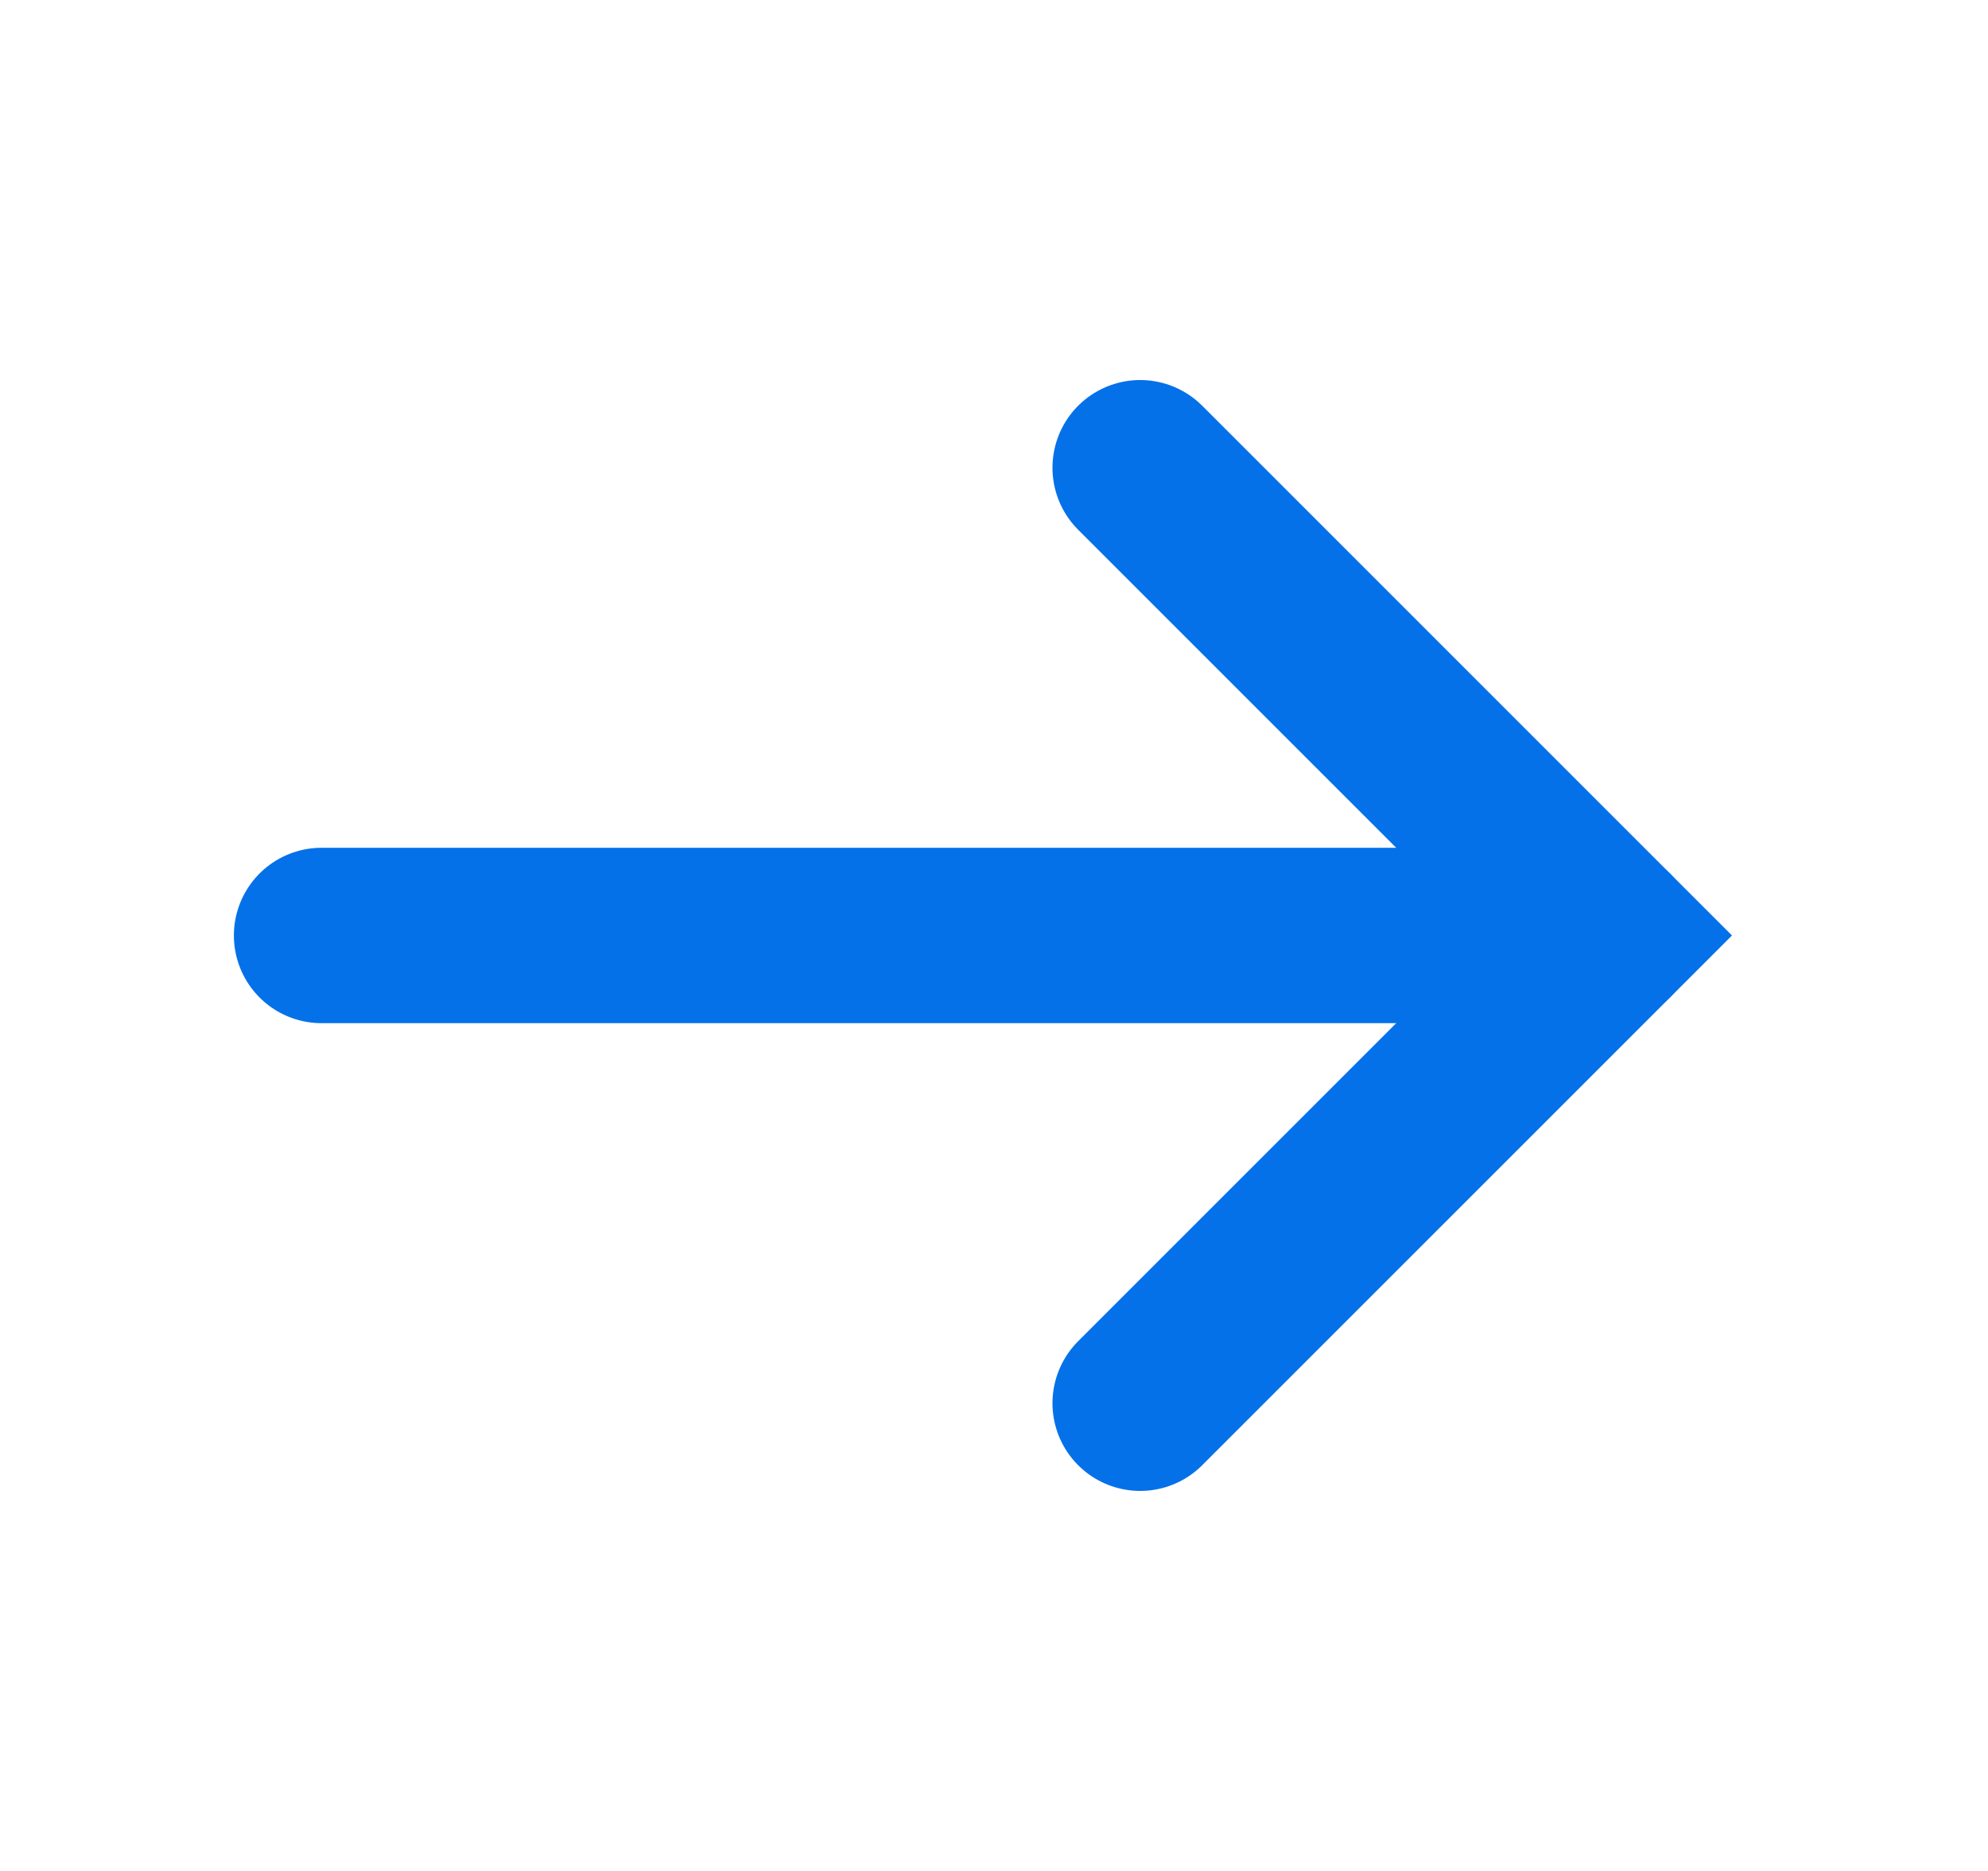 <svg width="17" height="16" viewBox="0 0 17 16" fill="none" xmlns="http://www.w3.org/2000/svg">
<path d="M2.75 8L13.75 8" stroke="#0471E9" stroke-width="1.5" stroke-linecap="round"/>
<path d="M9.75 4L13.75 8L9.75 12" stroke="#0471E9" stroke-width="1.5" stroke-linecap="round"/>
</svg>
